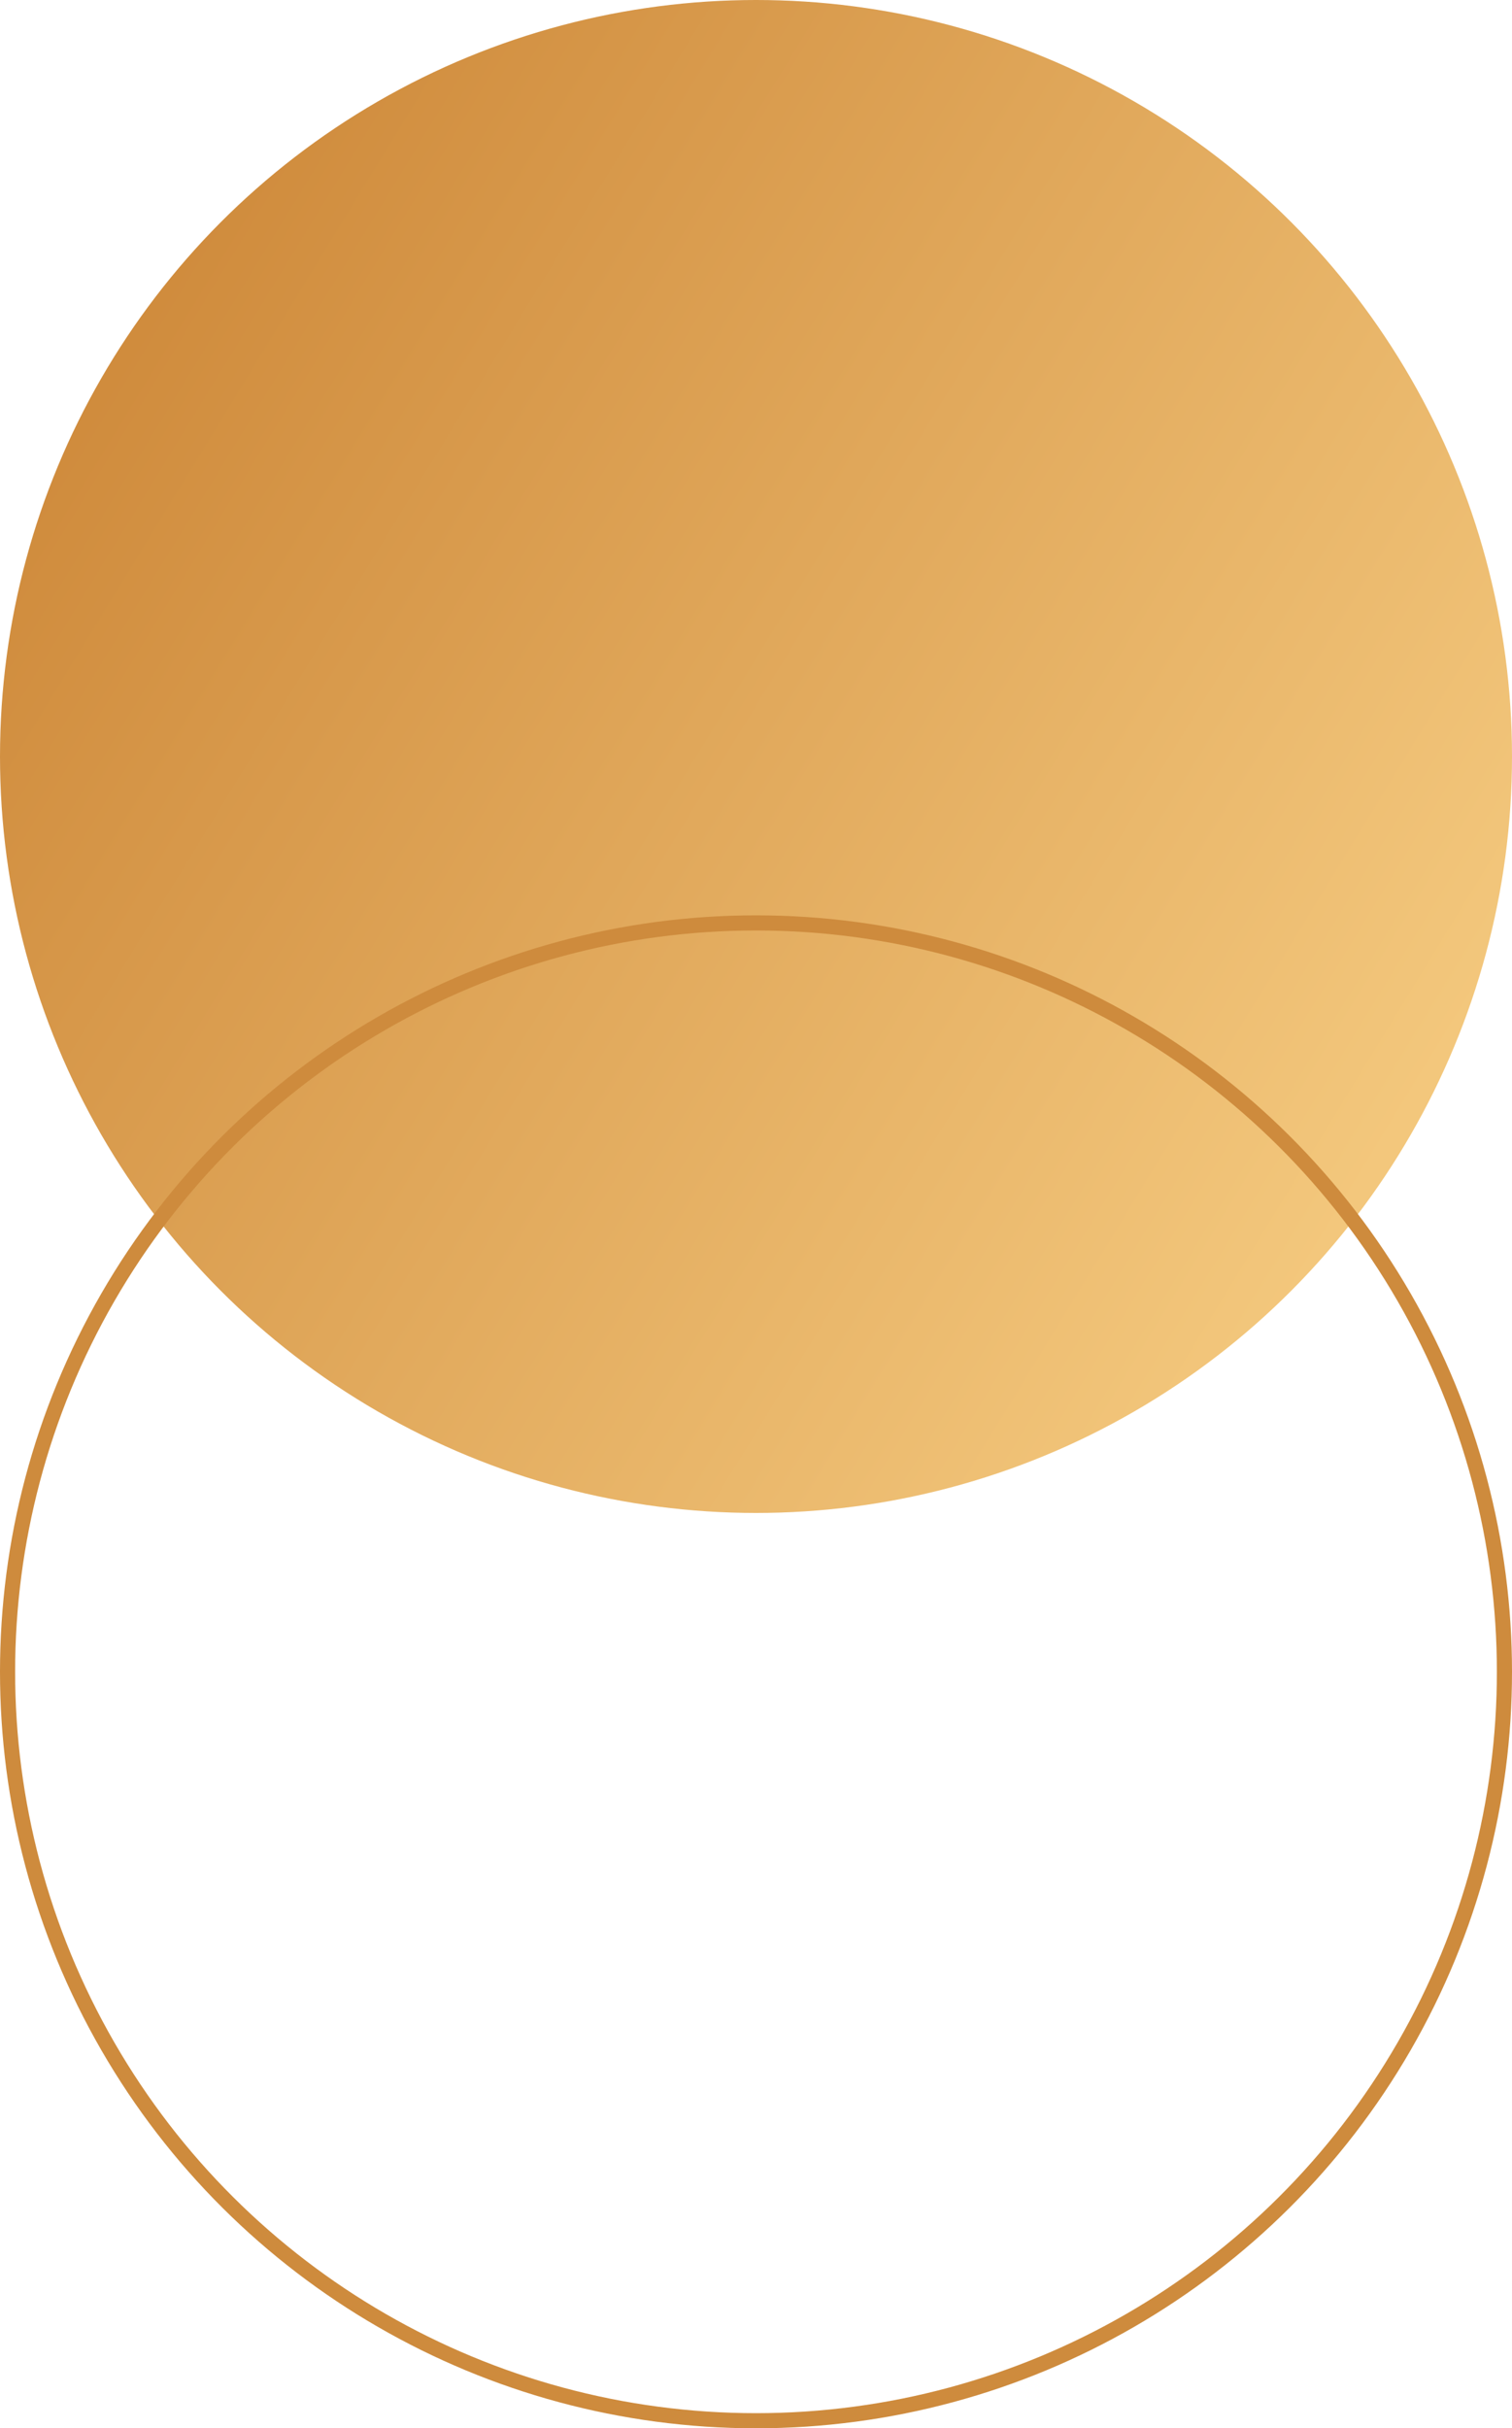 <svg xmlns="http://www.w3.org/2000/svg" xmlns:xlink="http://www.w3.org/1999/xlink" width="200" height="321" viewBox="0 0 200 321"><defs><style>.a{fill:url(#a);}.b,.d{fill:none;}.b{stroke:#ce8b3d;stroke-width:2px;}.c{stroke:none;}</style><linearGradient id="a" x1="0.053" y1="0.198" x2="0.929" y2="0.734" gradientUnits="objectBoundingBox"><stop offset="0" stop-color="#ce893a"/><stop offset="1" stop-color="#f3c77c"/></linearGradient></defs><g transform="translate(-280 -3768.5)"><g transform="translate(280 3768.5)"><circle class="a" cx="100" cy="100" r="100"/><g class="b" transform="translate(200 121) rotate(90)"><circle class="c" cx="100" cy="100" r="100"/><circle class="d" cx="100" cy="100" r="99"/></g></g></g></svg>
